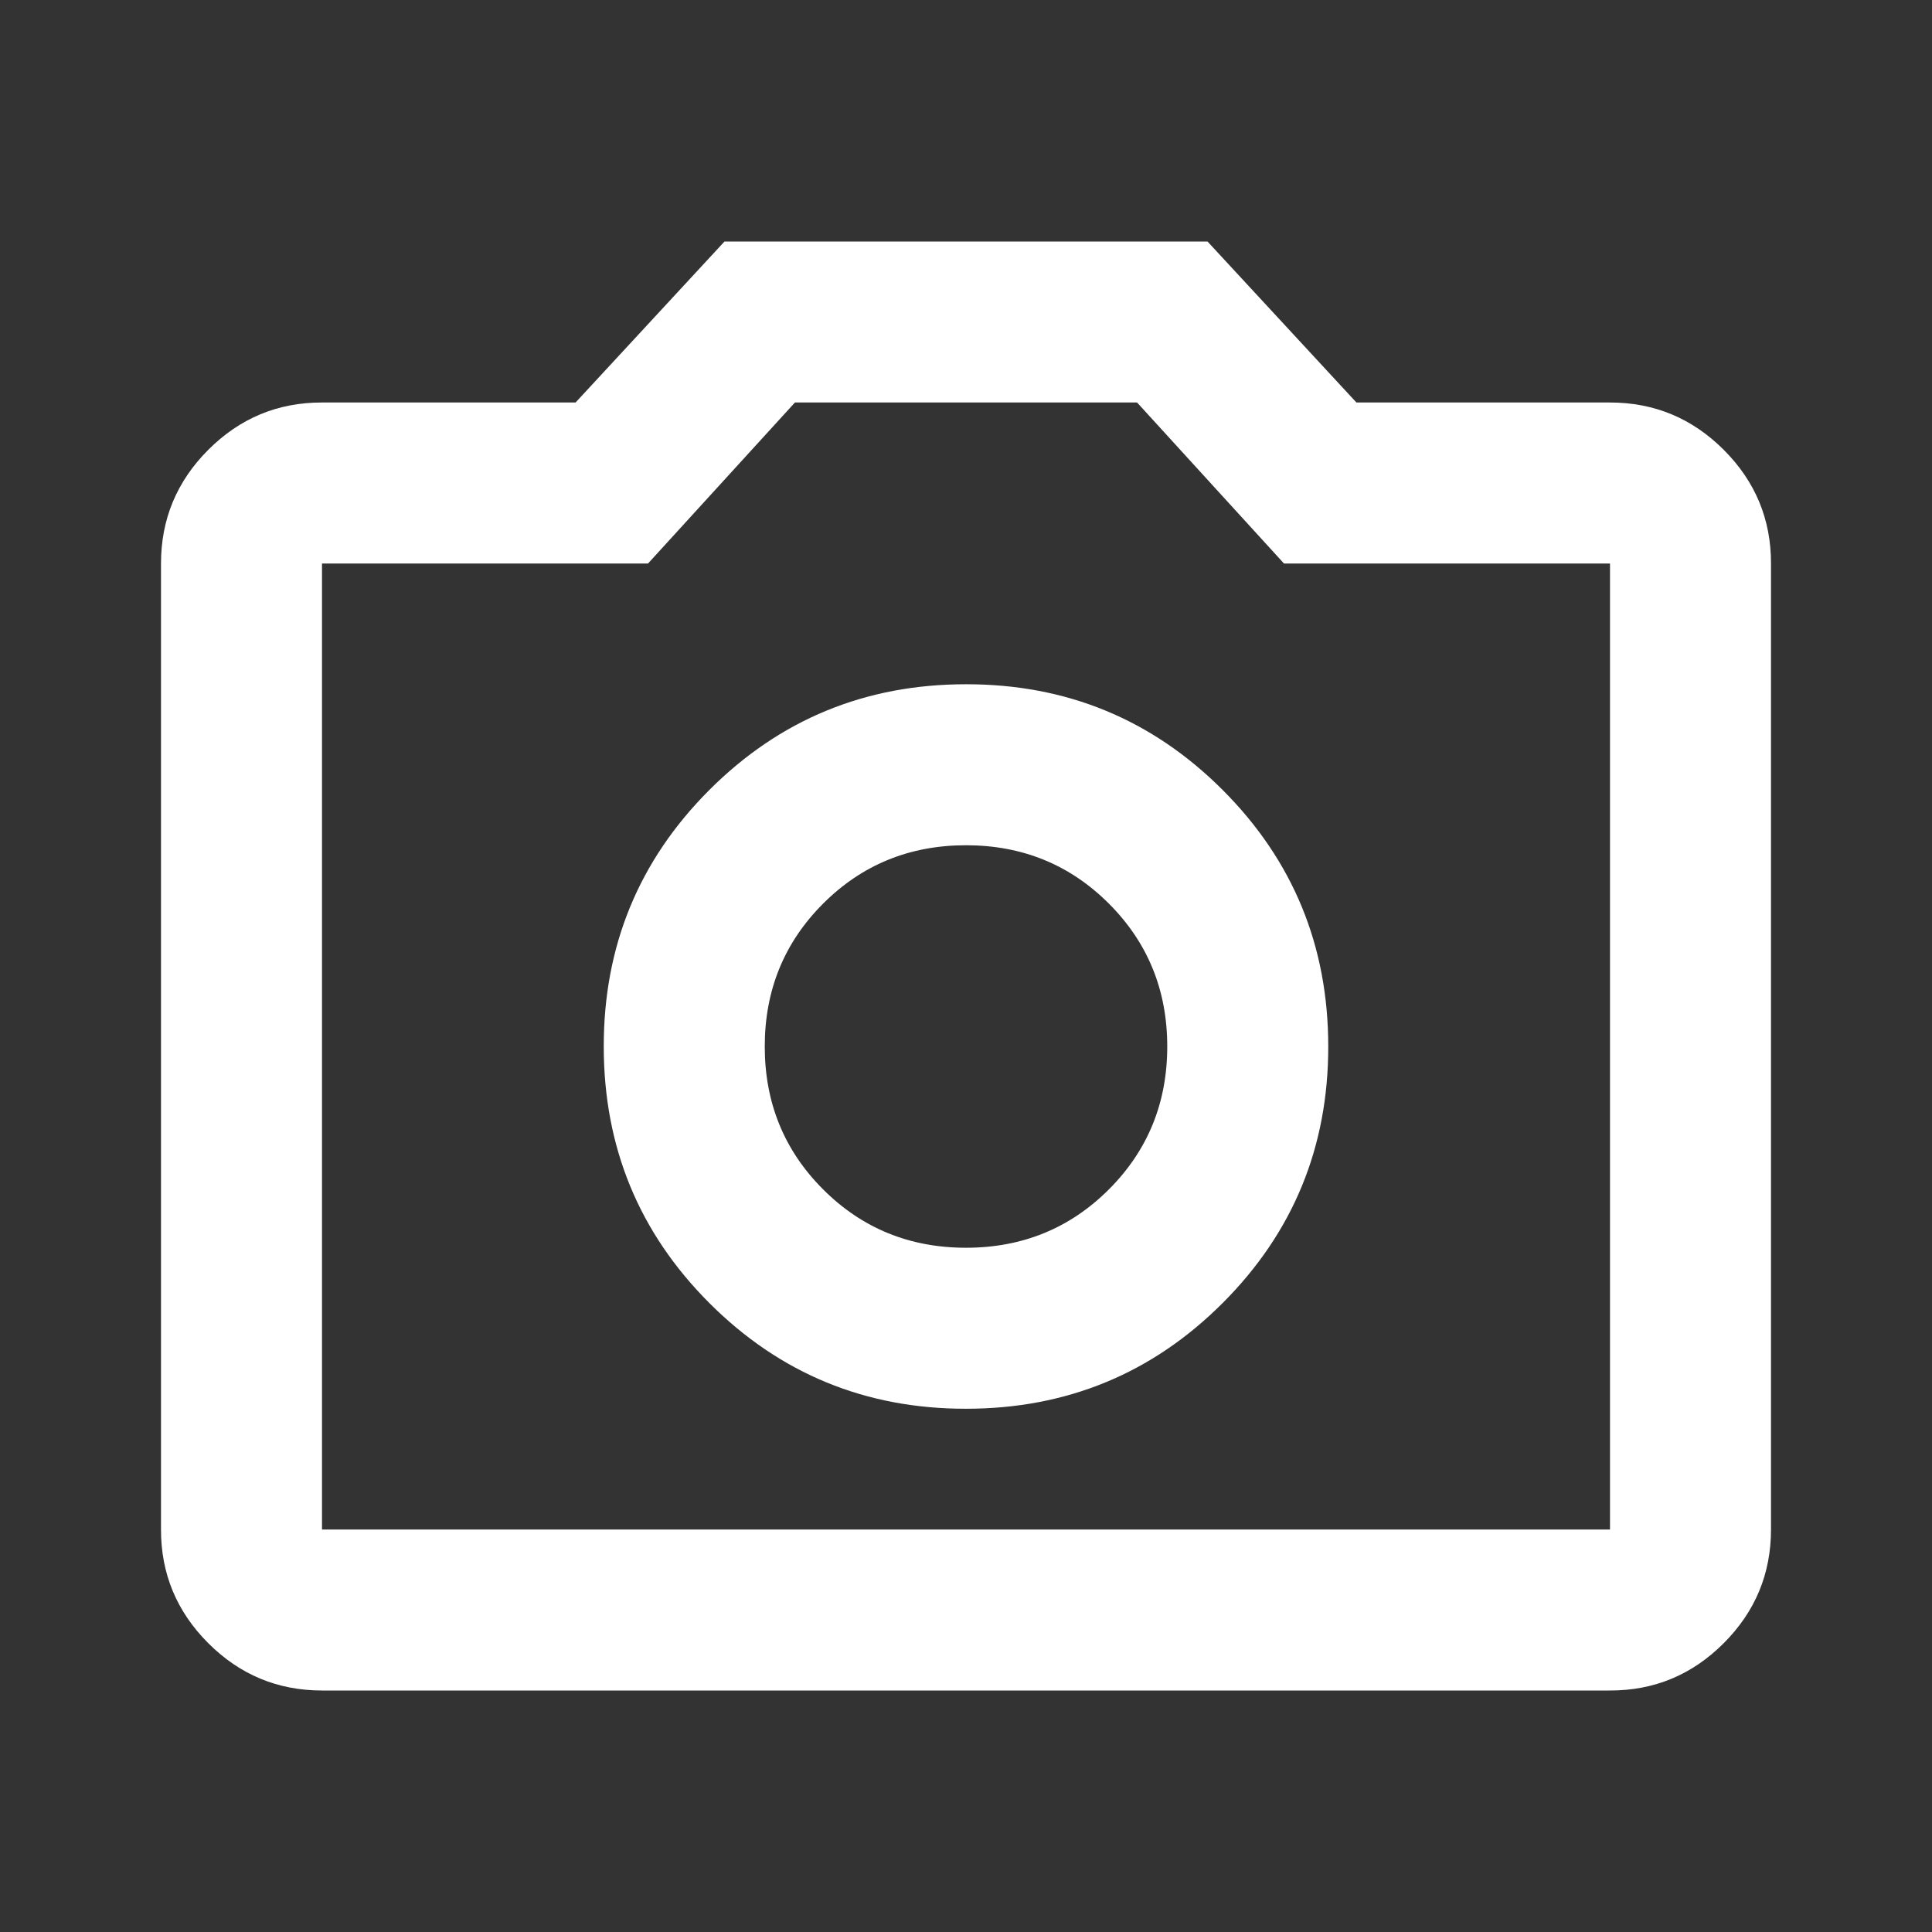 <svg width="24" height="24" viewBox="0 0 24 24" fill="none" xmlns="http://www.w3.org/2000/svg">
<rect x="0" y="0" width="24" height="24" fill="#333333" stroke="none"/>
<path d="M12 17.5C13.25 17.5 14.313 17.062 15.188 16.187C16.063 15.312 16.501 14.249 16.5 13C16.5 11.75 16.062 10.687 15.187 9.812C14.312 8.937 13.249 8.499 12 8.5C10.75 8.5 9.687 8.938 8.812 9.813C7.937 10.688 7.499 11.751 7.5 13C7.5 14.25 7.938 15.313 8.813 16.188C9.688 17.063 10.751 17.501 12 17.5ZM12 15.5C11.3 15.5 10.708 15.258 10.225 14.775C9.742 14.292 9.5 13.7 9.5 13C9.5 12.3 9.742 11.708 10.225 11.225C10.708 10.742 11.3 10.5 12 10.5C12.7 10.5 13.292 10.742 13.775 11.225C14.258 11.708 14.5 12.3 14.5 13C14.5 13.7 14.258 14.292 13.775 14.775C13.292 15.258 12.7 15.5 12 15.5ZM4 21C3.45 21 2.979 20.804 2.587 20.412C2.195 20.02 1.999 19.549 2 19V7C2 6.45 2.196 5.979 2.588 5.587C2.98 5.195 3.451 4.999 4 5H7.15L9 3H15L16.85 5H20C20.55 5 21.021 5.196 21.413 5.588C21.805 5.98 22.001 6.451 22 7V19C22 19.55 21.804 20.021 21.412 20.413C21.02 20.805 20.549 21.001 20 21H4ZM20 19V7H15.95L14.125 5H9.875L8.05 7H4V19H20Z" fill="white"/>
</svg>
